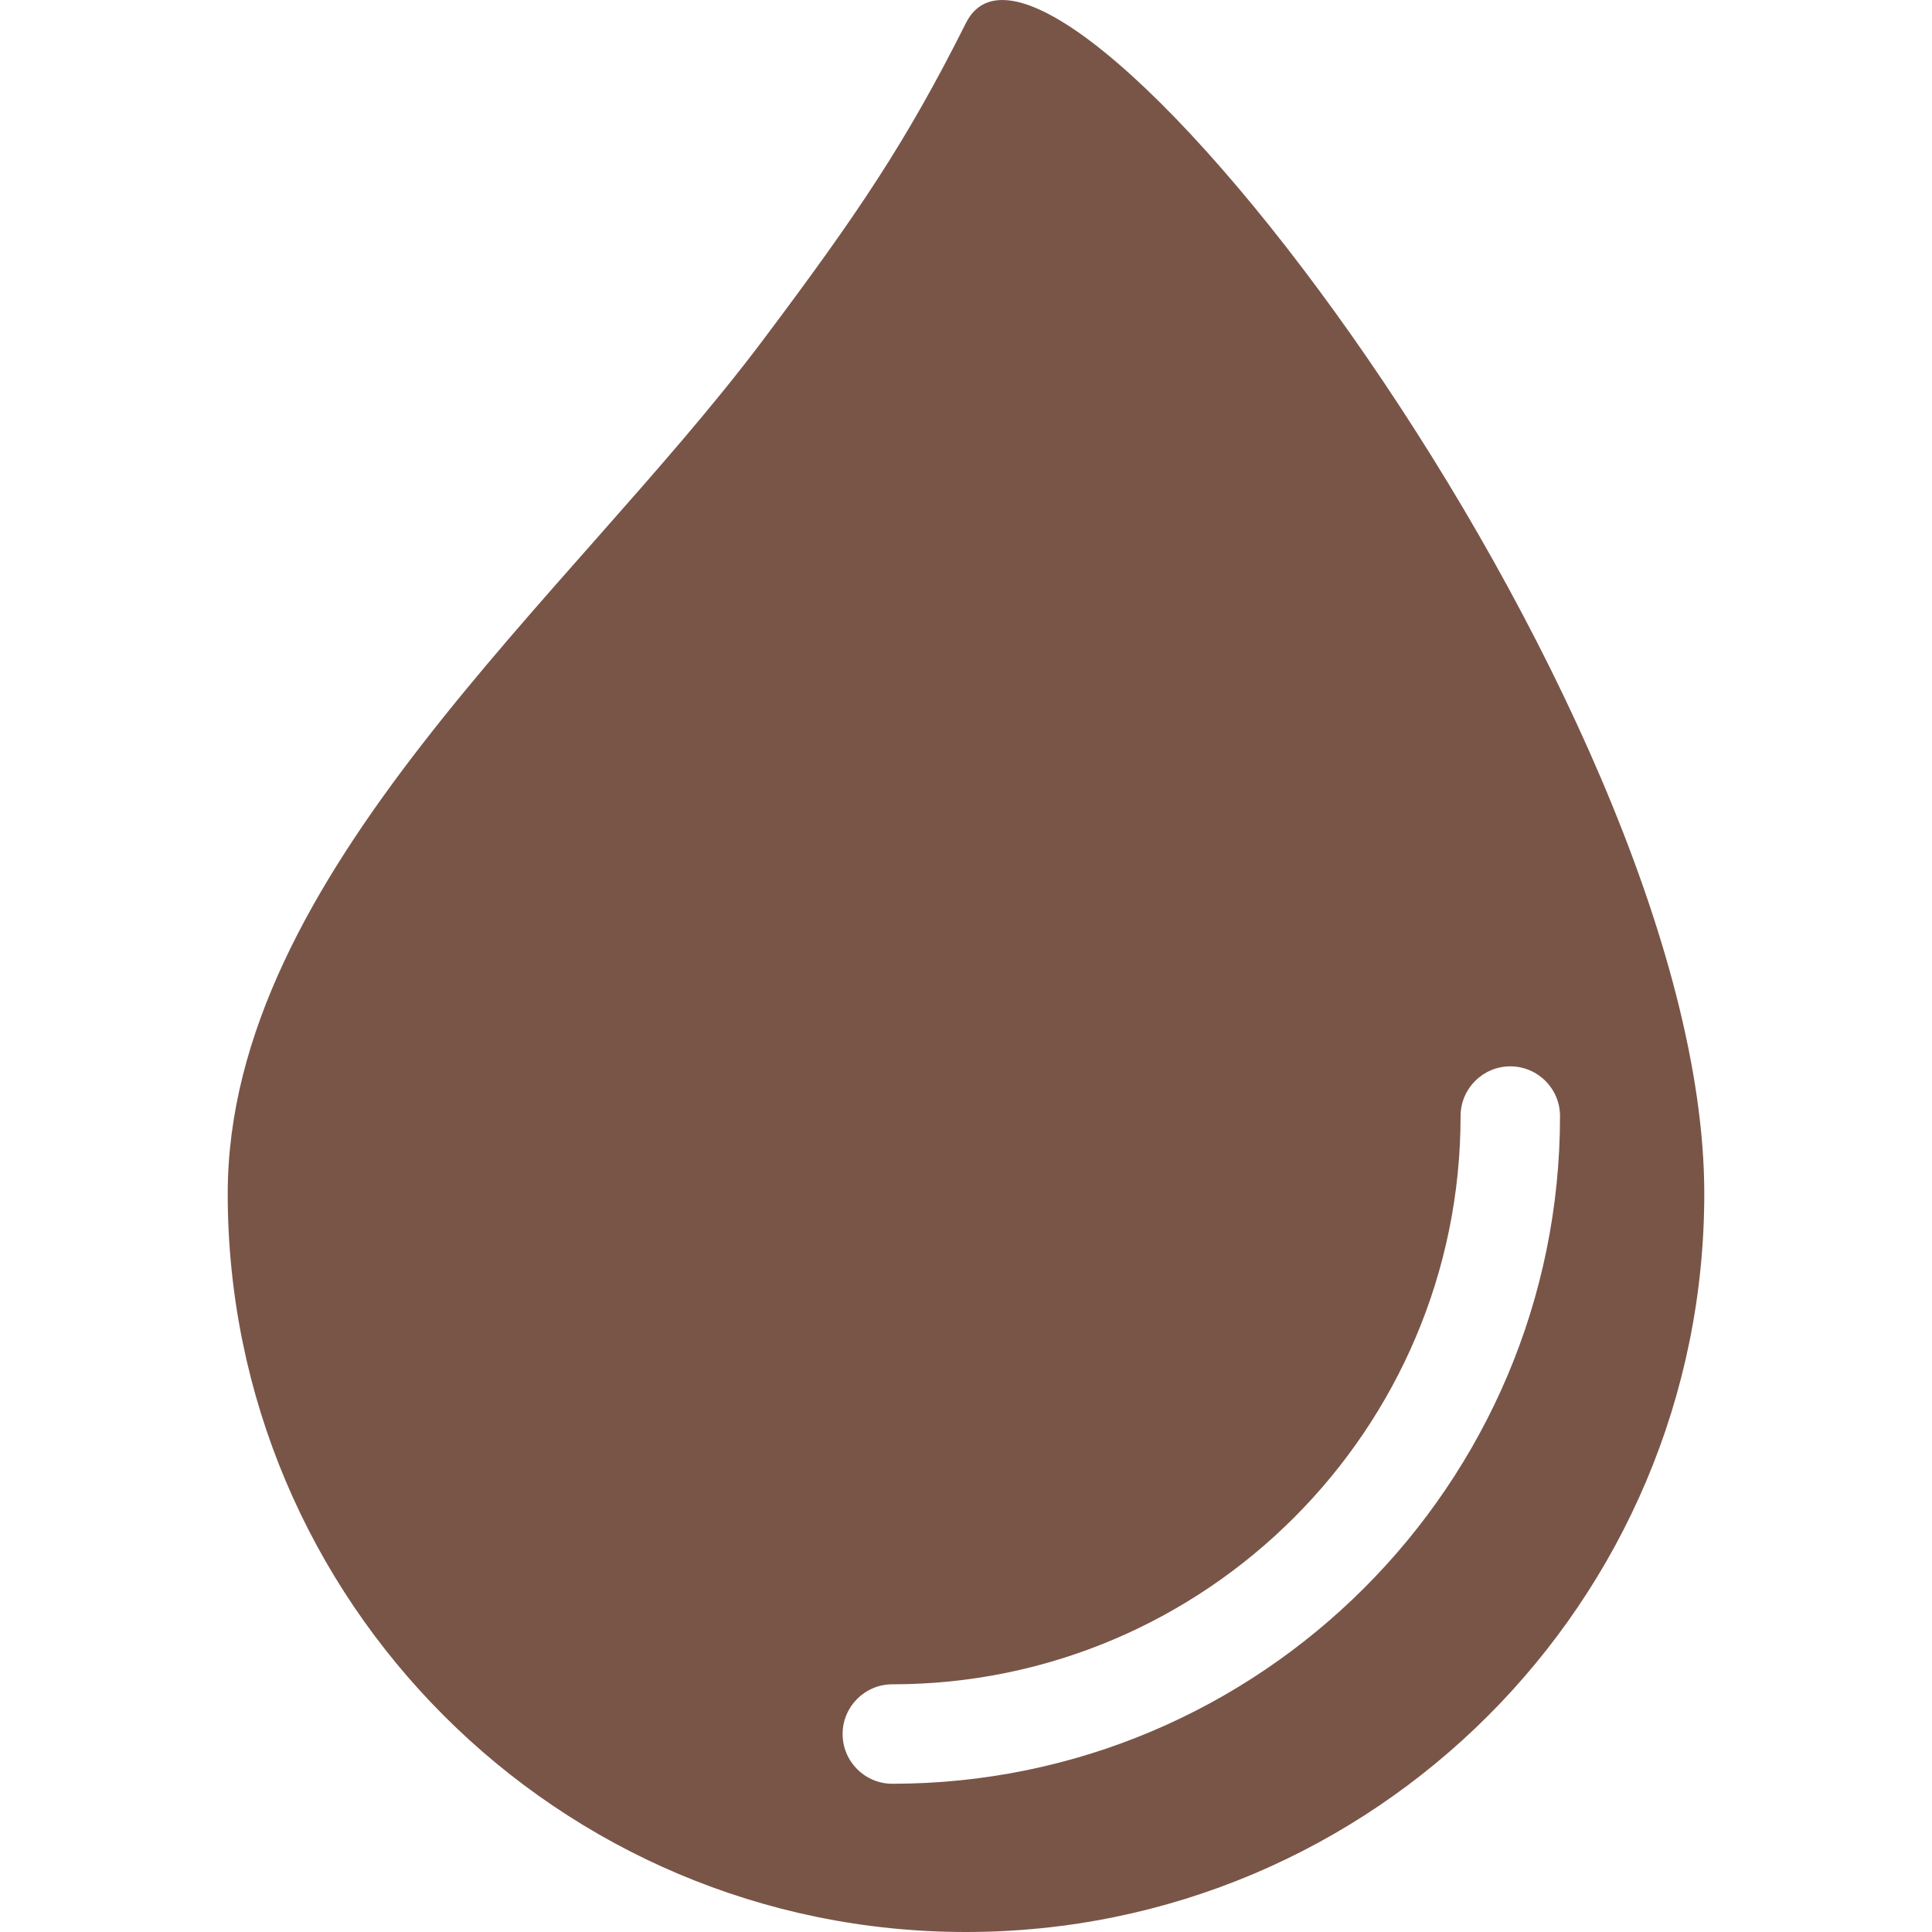<?xml version="1.0" encoding="iso-8859-1"?>
<!-- Generator: Adobe Illustrator 16.0.0, SVG Export Plug-In . SVG Version: 6.00 Build 0)  -->
<!DOCTYPE svg PUBLIC "-//W3C//DTD SVG 1.1//EN" "http://www.w3.org/Graphics/SVG/1.1/DTD/svg11.dtd">
<svg xmlns="http://www.w3.org/2000/svg" xmlns:xlink="http://www.w3.org/1999/xlink" version="1.1" id="Capa_1" x="0px" y="0px" width="512px" height="512px" viewBox="0 0 388.588 388.588" style="enable-background:new 0 0 388.588 388.588;" xml:space="preserve">
<g>
	<g>
		<g id="Layer_5_89_">
			<path d="M194.294,4.607c-12.008,23.937-21.645,38.249-40.896,63.881C114.531,120.232,45.802,175.686,45.802,240.096     c0,82.011,66.482,148.492,148.492,148.492c82.01,0,148.492-66.481,148.492-148.492C342.786,141.042,211.784-30.259,194.294,4.607     z M179.478,358.77c-5.521,0-10-4.478-10-10c0-5.521,4.479-10,10-10c63.021,0,114.292-51.271,114.292-114.291     c0-5.521,4.479-10,10-10s10,4.479,10,10C313.771,298.525,253.526,358.77,179.478,358.77z" fill="#795548"/>
		</g>
	</g>
</g>
<g>
</g>
<g>
</g>
<g>
</g>
<g>
</g>
<g>
</g>
<g>
</g>
<g>
</g>
<g>
</g>
<g>
</g>
<g>
</g>
<g>
</g>
<g>
</g>
<g>
</g>
<g>
</g>
<g>
</g>
</svg>
